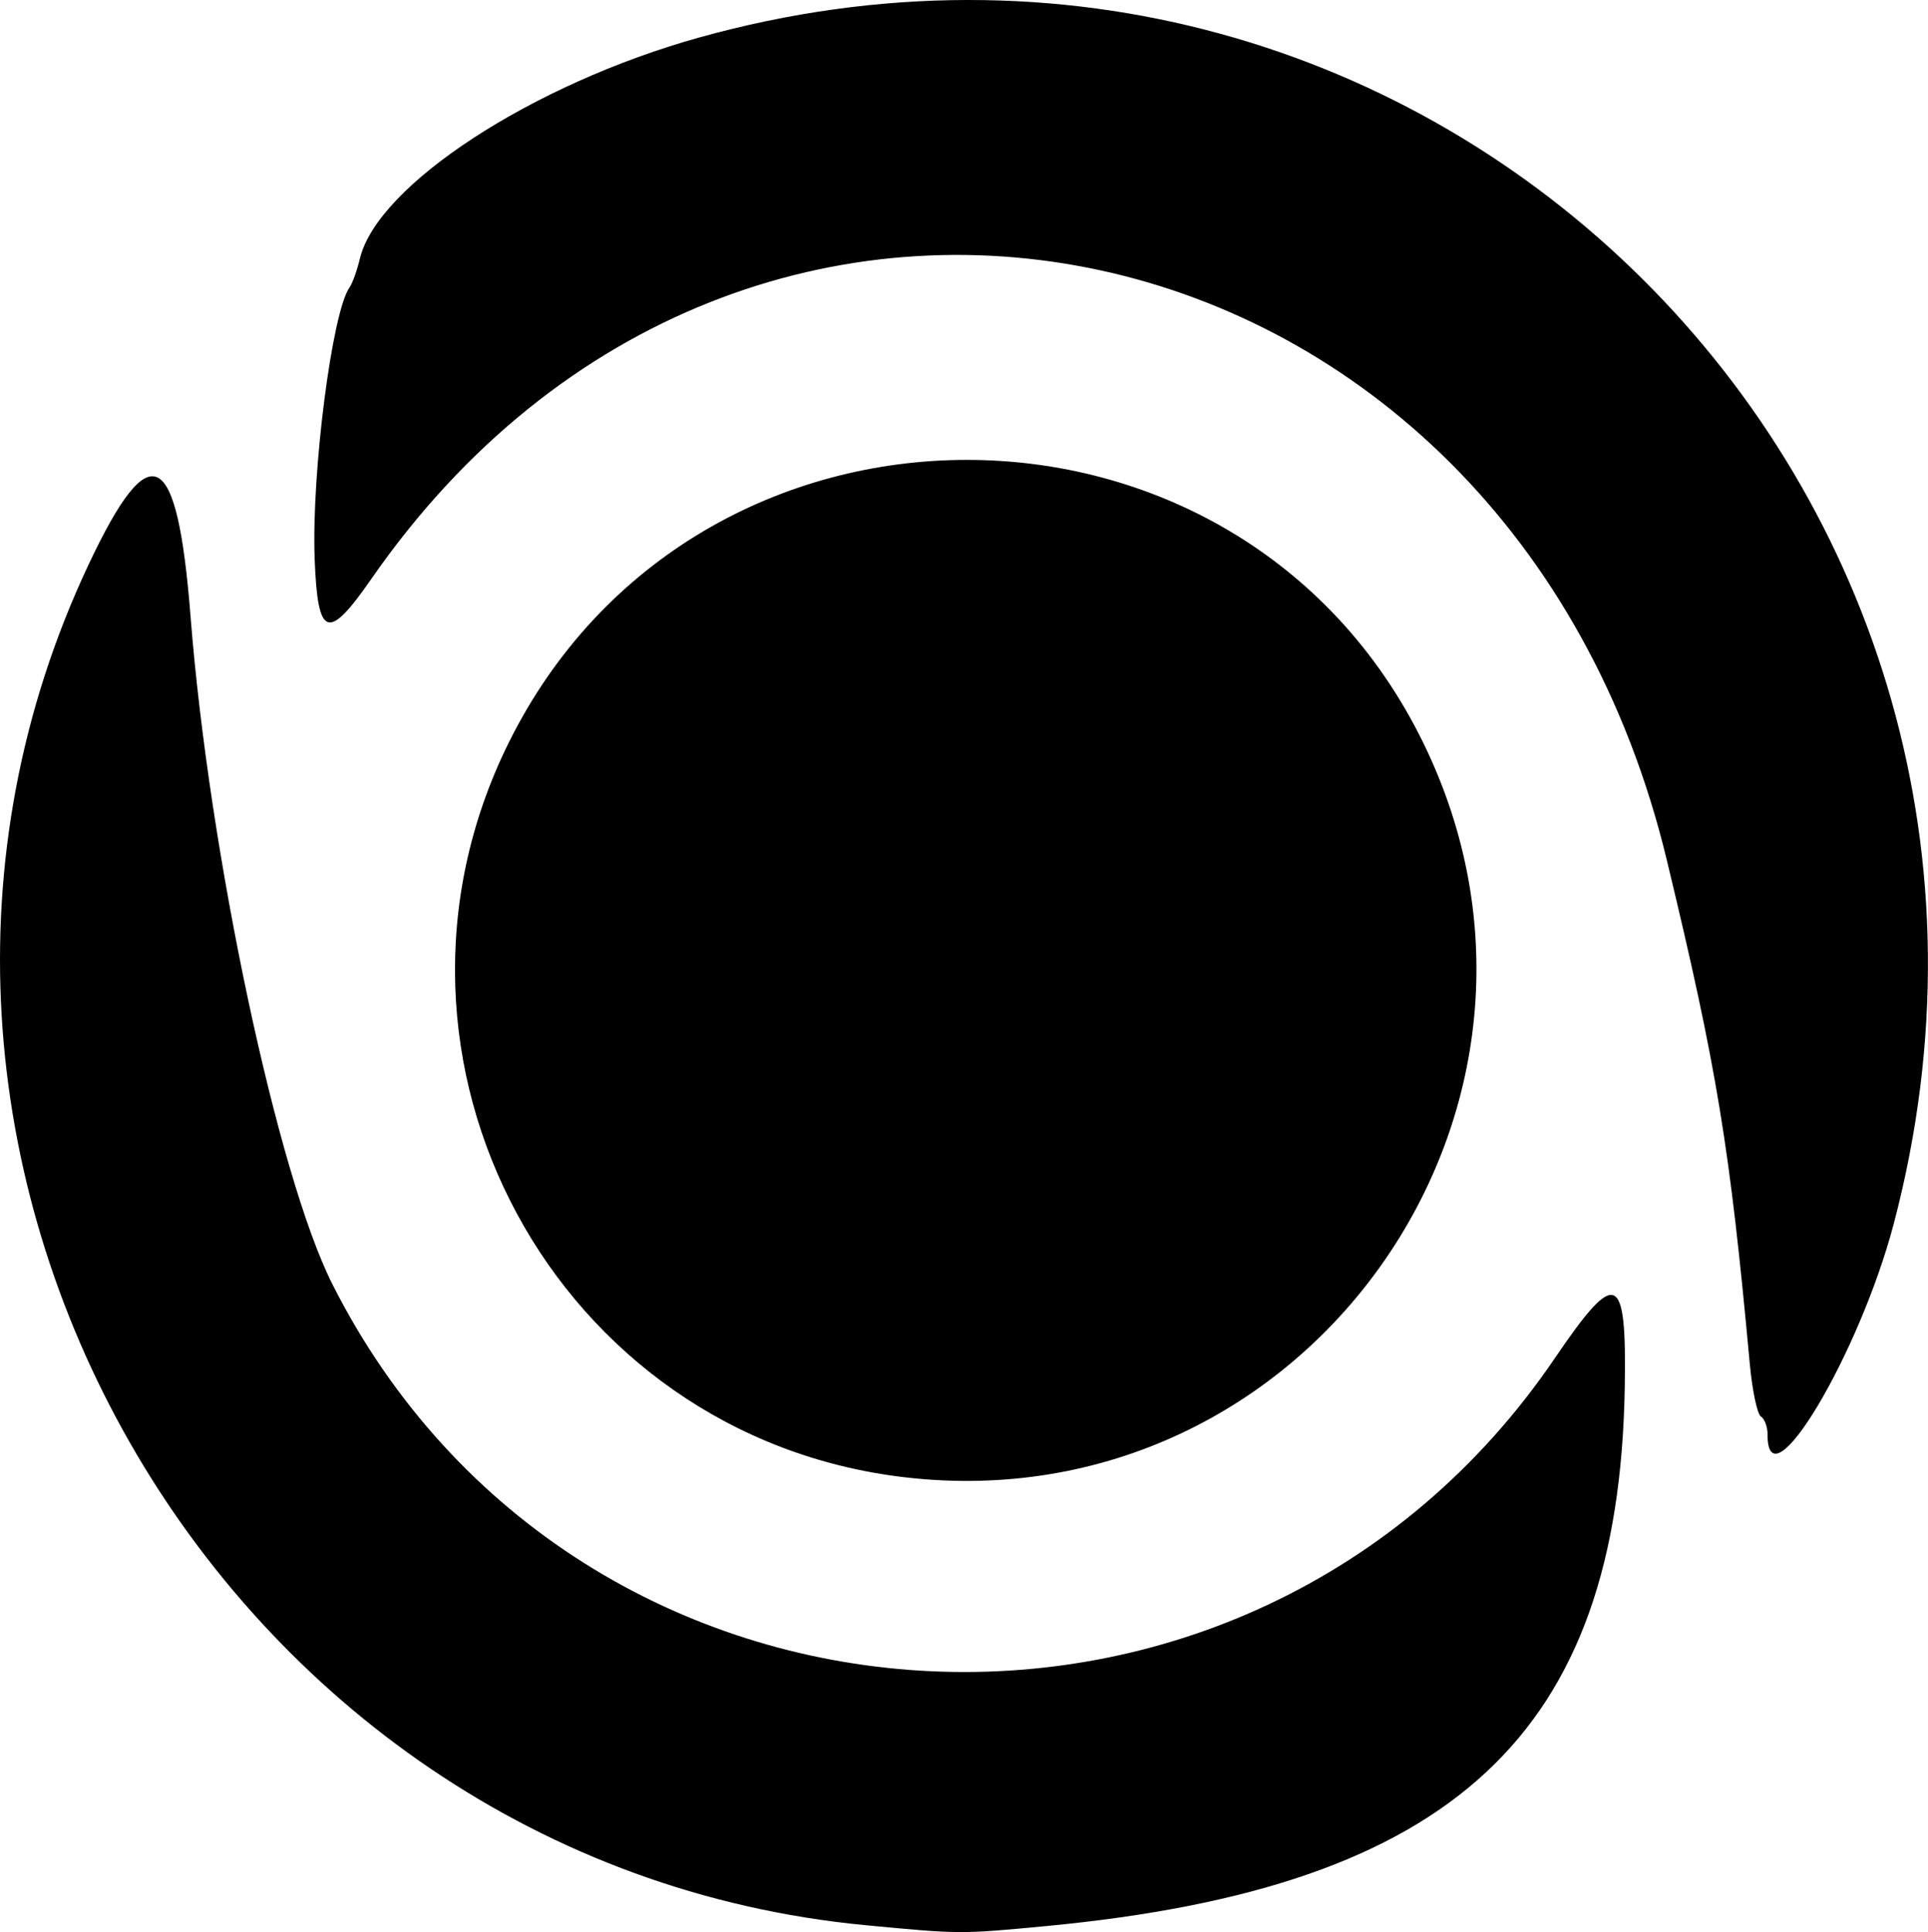 <?xml version="1.0" encoding="UTF-8" standalone="no"?>
<svg width="70.507mm" height="70.652mm" viewBox="0 0 70.507 70.652" version="1.1" id="svg1" inkscape:version="1.3.2 (091e20ef0f, 2023-11-25)" sodipodi:docname="vxlinux.svg" xmlns:inkscape="http://www.inkscape.org/namespaces/inkscape" xmlns:sodipodi="http://sodipodi.sourceforge.net/DTD/sodipodi-0.dtd" xmlns="http://www.w3.org/2000/svg" xmlns:svg="http://www.w3.org/2000/svg">
  <sodipodi:namedview id="namedview1" pagecolor="#ffffff" bordercolor="#000000" borderopacity="0.25" inkscape:showpageshadow="2" inkscape:pageopacity="0.0" inkscape:pagecheckerboard="0" inkscape:deskcolor="#d1d1d1" inkscape:document-units="mm" inkscape:zoom="0.92381453" inkscape:cx="132.60237" inkscape:cy="134.22608" inkscape:window-width="1853" inkscape:window-height="650" inkscape:window-x="0" inkscape:window-y="0" inkscape:window-maximized="1" inkscape:current-layer="layer1" />
  <defs id="defs1" />
  <g inkscape:label="Layer 1" inkscape:groupmode="layer" id="layer1" transform="translate(-69.85,-113.242)">
    <path style="fill:#000000" d="m 101.51,183.642 c -23.749,-2.263 -38.578,-28.257 -28.404,-49.791 2.252,-4.766 3.228,-4.256 3.713,1.939 0.679,8.674 3.183,20.45 5.192,24.423 8.921,17.639 33.541,19.122 44.701,2.692 2.252,-3.315 2.628,-3.157 2.555,1.076 -0.216,12.662 -6.248,18.278 -21.147,19.691 -3.154,0.299 -3.151,0.299 -6.611,-0.03 z m 1.431,-16.379 c -12.779,-1.489 -20.218,-15.263 -14.497,-26.843 6.819,-13.801 26.693,-13.819 33.448,-0.03 6.532,13.332 -4.228,28.588 -18.951,26.873 z m 31.55,-1.559 c 0,-0.282 -0.11,-0.581 -0.244,-0.664 -0.134,-0.083 -0.318,-0.953 -0.408,-1.934 -0.732,-7.964 -1.202,-10.813 -3.037,-18.426 -5.788,-24.006 -33.654,-30.046 -47.372,-10.268 -1.591,2.293 -1.964,2.16 -2.073,-0.741 -0.118,-3.15 0.639,-9.03 1.276,-9.919 0.104,-0.146 0.275,-0.621 0.38,-1.057 0.645,-2.688 6.305,-6.378 12.39,-8.077 26.661,-7.446 50.788,16.506 43.699,43.383 -1.262,4.784 -4.613,10.381 -4.613,7.704 z" id="path1" inkscape:export-filename="vxlinux2.svg" inkscape:export-xdpi="17.291939" inkscape:export-ydpi="17.291939" />
  </g>
</svg>
